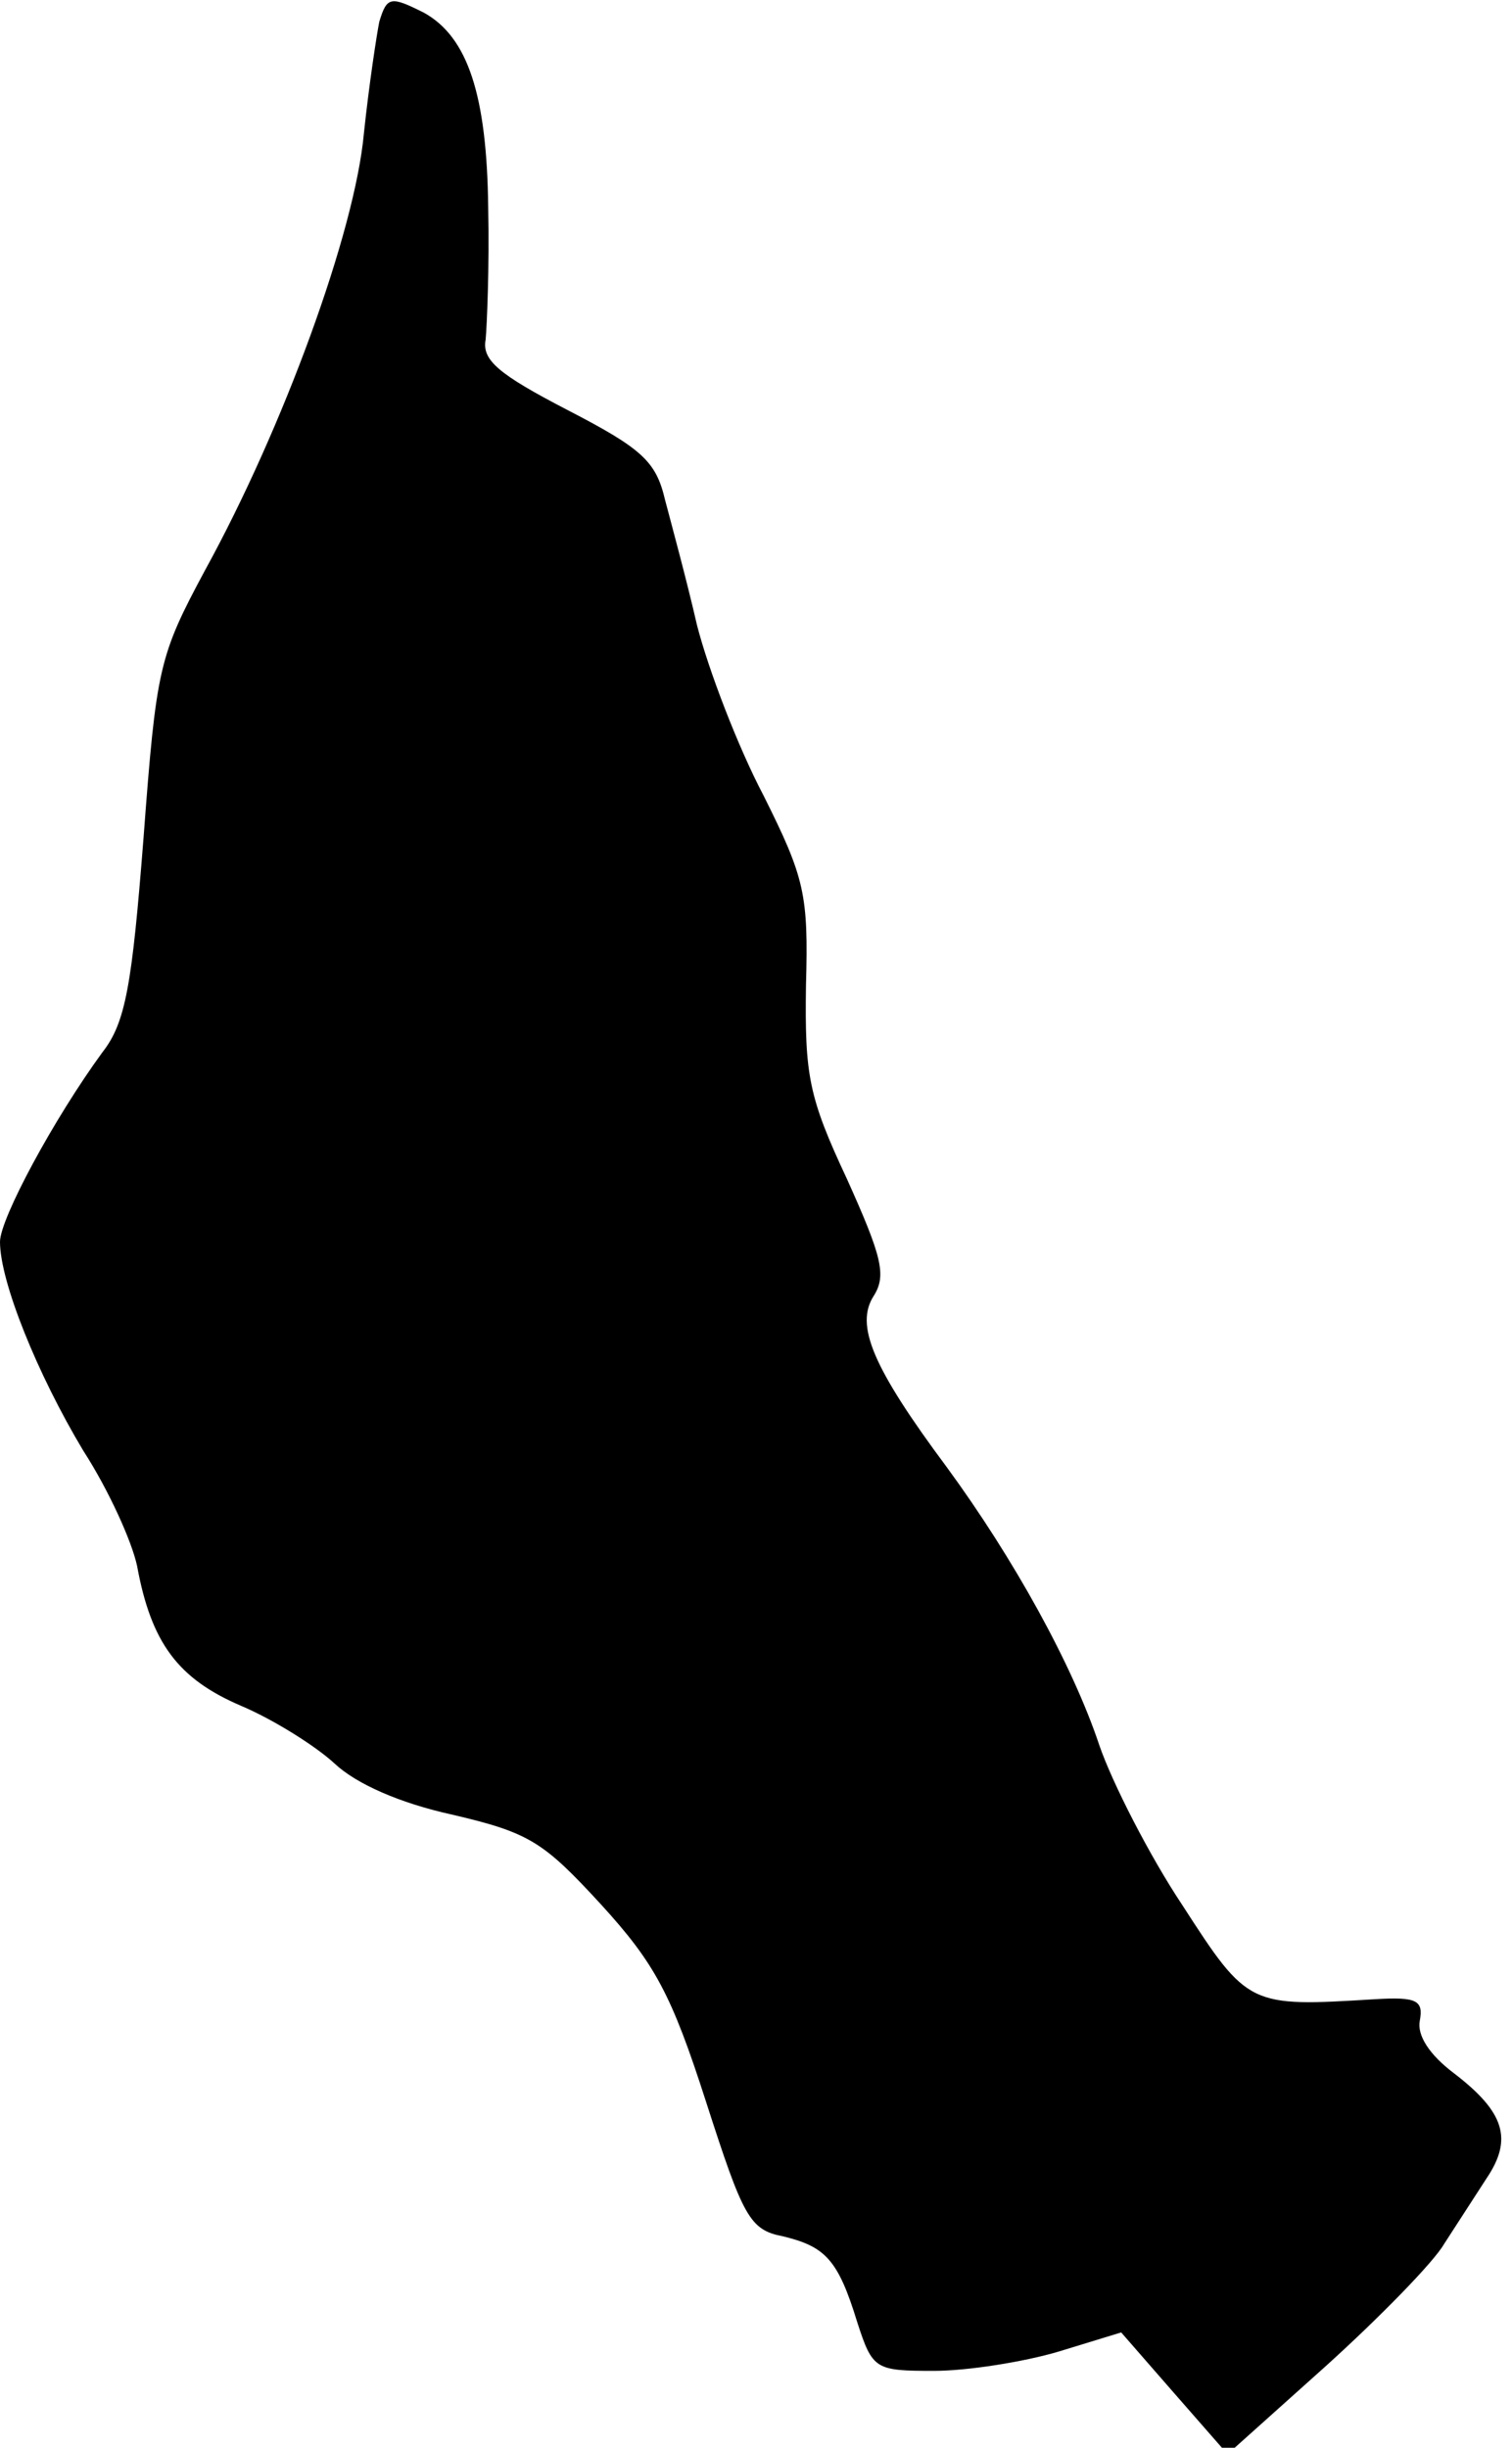 <?xml version="1.0" standalone="no"?>
<!DOCTYPE svg PUBLIC "-//W3C//DTD SVG 20010904//EN"
 "http://www.w3.org/TR/2001/REC-SVG-20010904/DTD/svg10.dtd">
<svg version="1.0" xmlns="http://www.w3.org/2000/svg"
 width="118pt" height="191pt" viewBox="0 0 118 191"
 preserveAspectRatio="xMidYMid meet">
<g transform="translate(0,191) scale(0.1,-0.1)"
fill="#000000" stroke="none">
<path fill="#000000" stroke="none" d="M296 1893 c-2 -10 -8 -49 -12 -87 -7
-77 -63 -230 -124 -341 -36 -67 -38 -76 -48 -209 -9 -115 -14 -144 -32 -167
-38 -52 -80 -130 -80 -148 0 -31 29 -103 65 -163 20 -31 38 -71 42 -90 11 -60
32 -88 81 -109 26 -11 59 -32 73 -45 17 -16 51 -31 92 -40 60 -14 71 -21 116
-70 42 -46 55 -70 82 -154 29 -90 34 -100 60 -105 33 -8 43 -18 58 -67 12 -37
14 -38 60 -38 26 0 70 7 97 15 l49 15 41 -47 42 -48 77 69 c42 38 84 81 92 95
9 14 24 37 33 51 21 31 14 52 -25 82 -20 15 -29 30 -27 41 3 16 -2 19 -35 17
-98 -6 -99 -6 -150 73 -26 39 -55 96 -65 125 -21 63 -67 146 -119 217 -58 78
-72 111 -57 134 10 16 6 31 -21 91 -30 64 -33 81 -32 151 2 71 -1 84 -33 148
-20 38 -43 98 -52 133 -8 35 -20 79 -25 98 -7 30 -18 40 -76 70 -54 28 -67 39
-64 55 1 11 3 57 2 103 -1 88 -16 133 -50 152 -26 13 -29 13 -35 -7z"/>
</g>
</svg>
